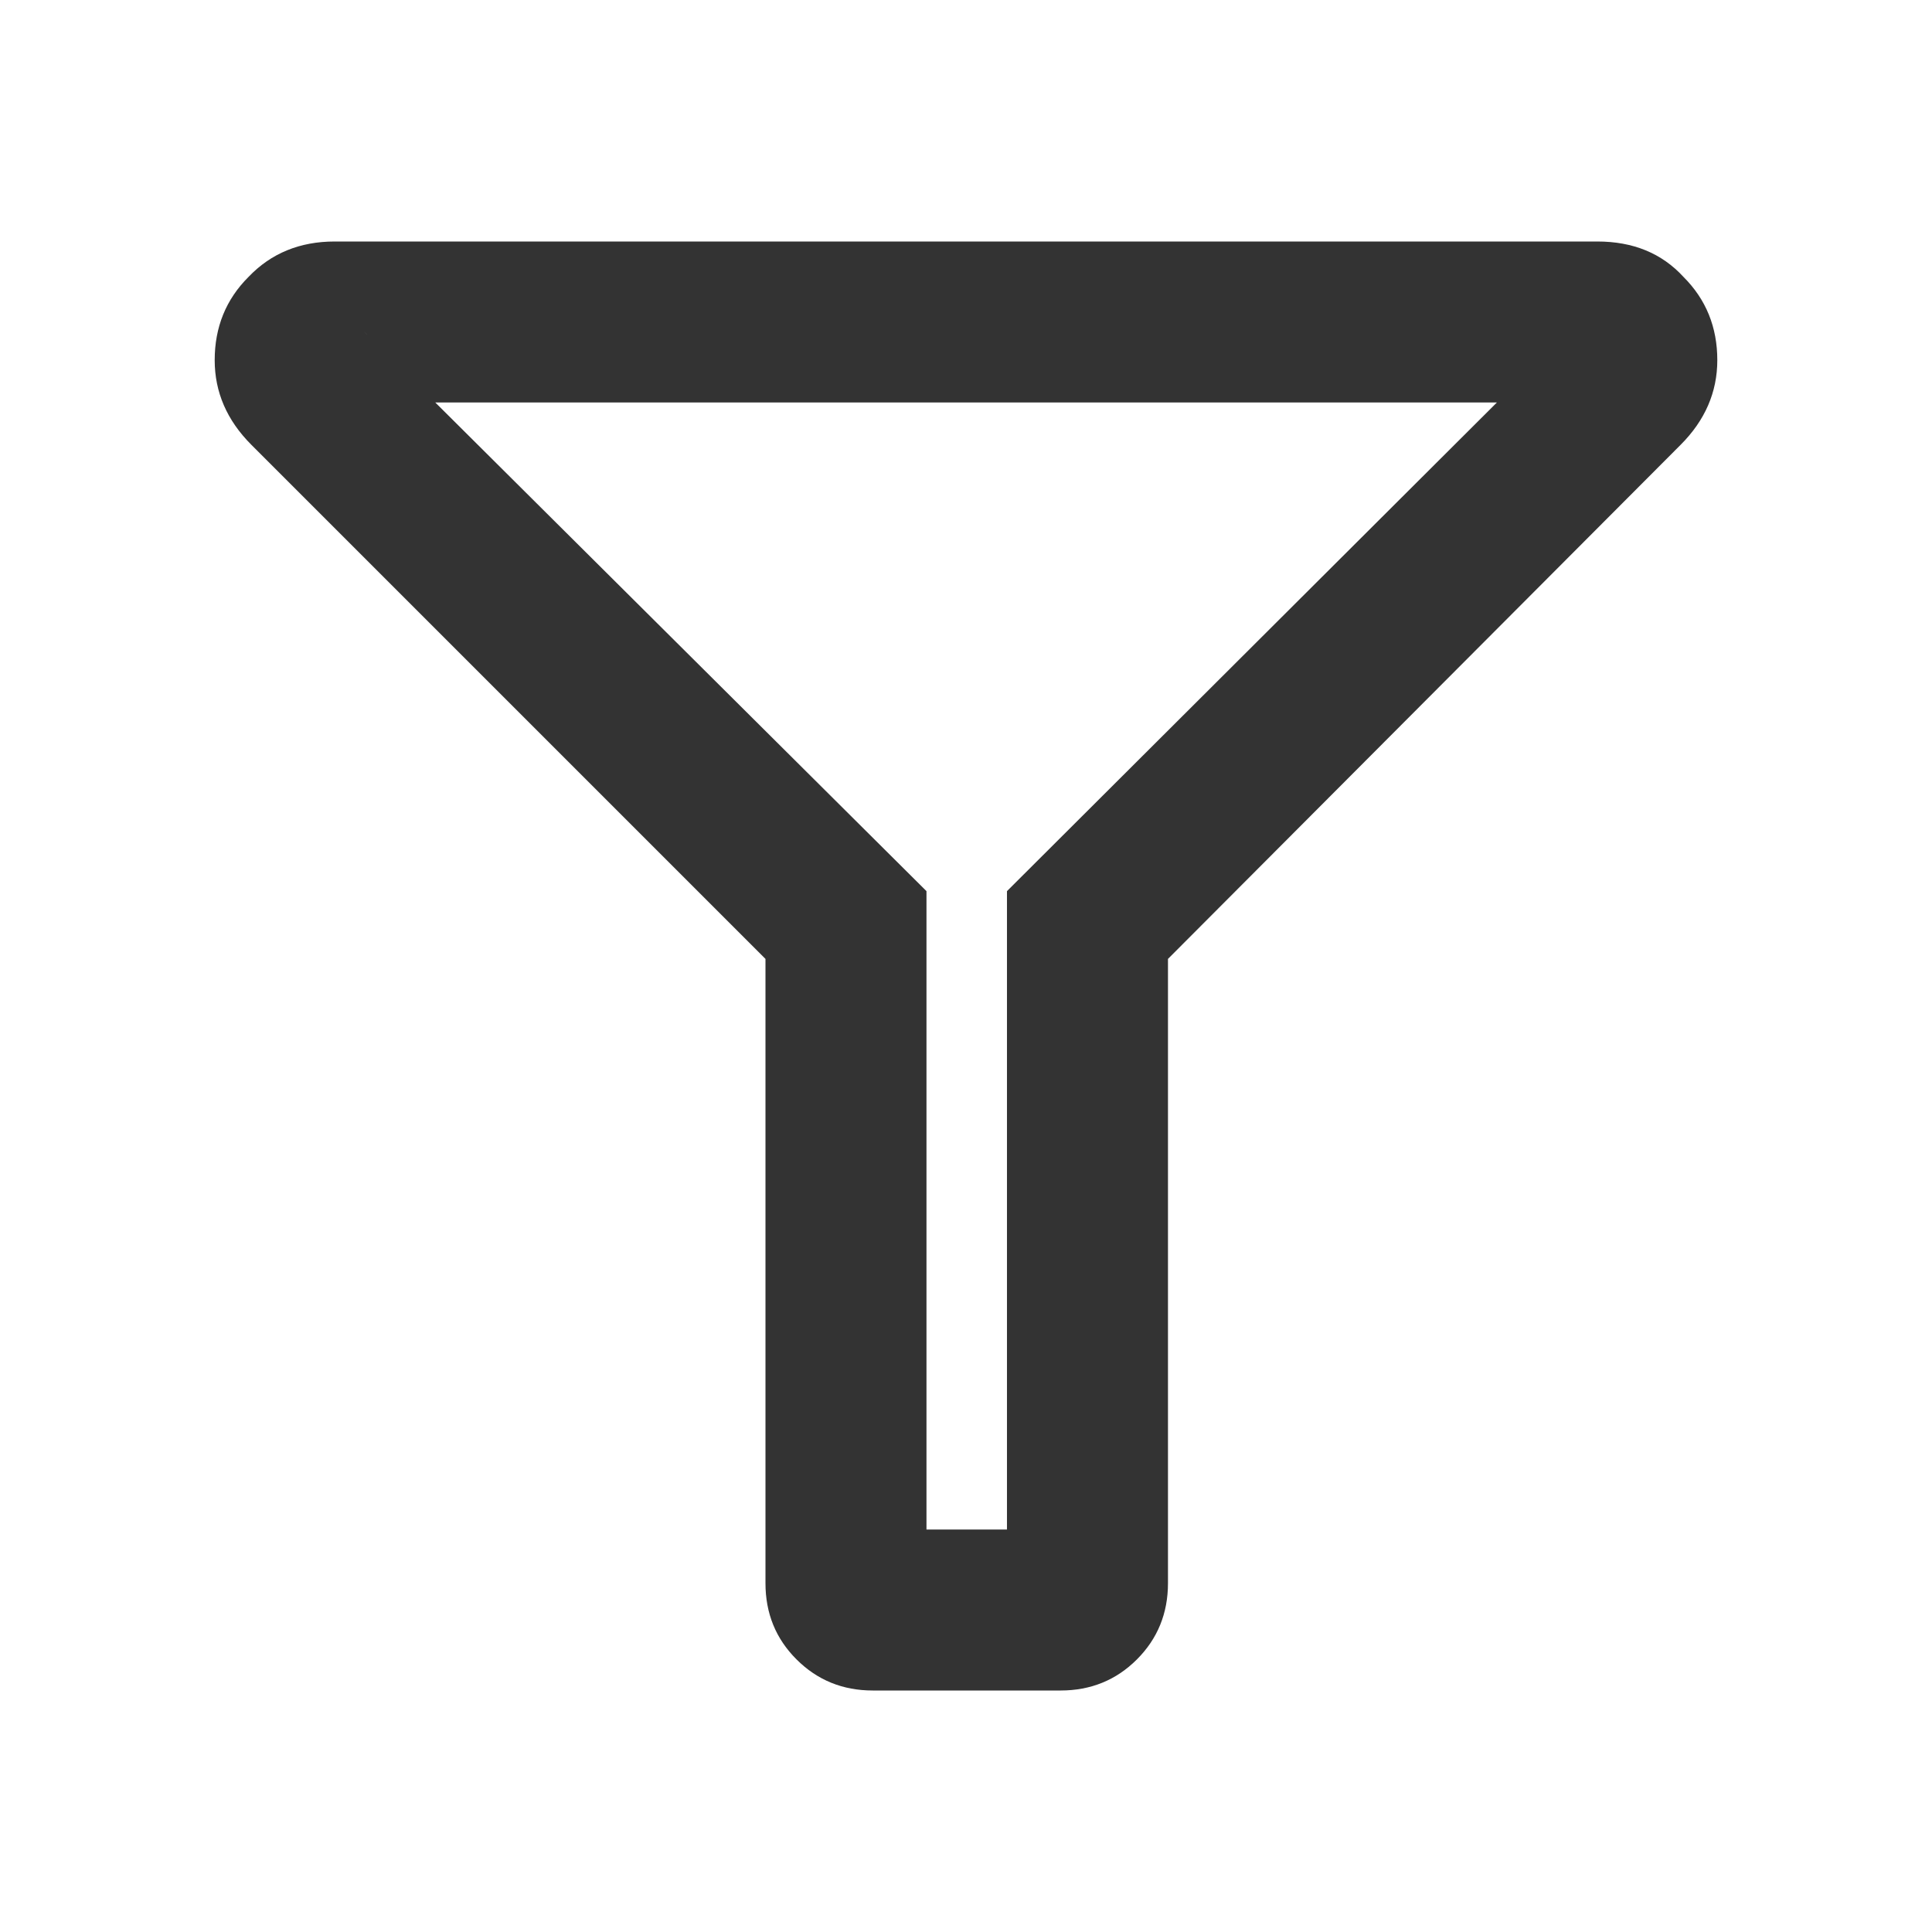 <svg width="24" height="24" viewBox="0 0 24 24" fill="none" xmlns="http://www.w3.org/2000/svg">
<path d="M4.158 5C4.287 5 4.398 4.947 4.491 4.842C4.585 4.725 4.637 4.596 4.649 4.456C4.661 4.316 4.62 4.205 4.526 4.123L11.509 11.07V19.667C11.509 19.713 11.444 19.678 11.316 19.561C11.187 19.444 11.064 19.322 10.947 19.193C10.83 19.064 10.795 19 10.842 19H13.175C13.222 19 13.187 19.064 13.07 19.193C12.953 19.322 12.83 19.444 12.702 19.561C12.573 19.678 12.509 19.713 12.509 19.667V11.07L19.474 4.123C19.38 4.216 19.333 4.333 19.333 4.474C19.345 4.614 19.398 4.737 19.491 4.842C19.596 4.947 19.713 5 19.842 5H4.158ZM19.842 3C20.287 3 20.643 3.146 20.912 3.439C21.193 3.719 21.333 4.064 21.333 4.474C21.333 4.871 21.181 5.222 20.877 5.526L14.509 11.912V19.667C14.509 20.041 14.38 20.357 14.123 20.614C13.866 20.871 13.55 21 13.175 21H10.842C10.468 21 10.152 20.871 9.895 20.614C9.637 20.357 9.509 20.041 9.509 19.667V11.912L3.123 5.526C2.819 5.222 2.667 4.871 2.667 4.474C2.667 4.064 2.807 3.719 3.088 3.439C3.368 3.146 3.725 3 4.158 3H19.842Z" fill="#333333"/>
</svg>
